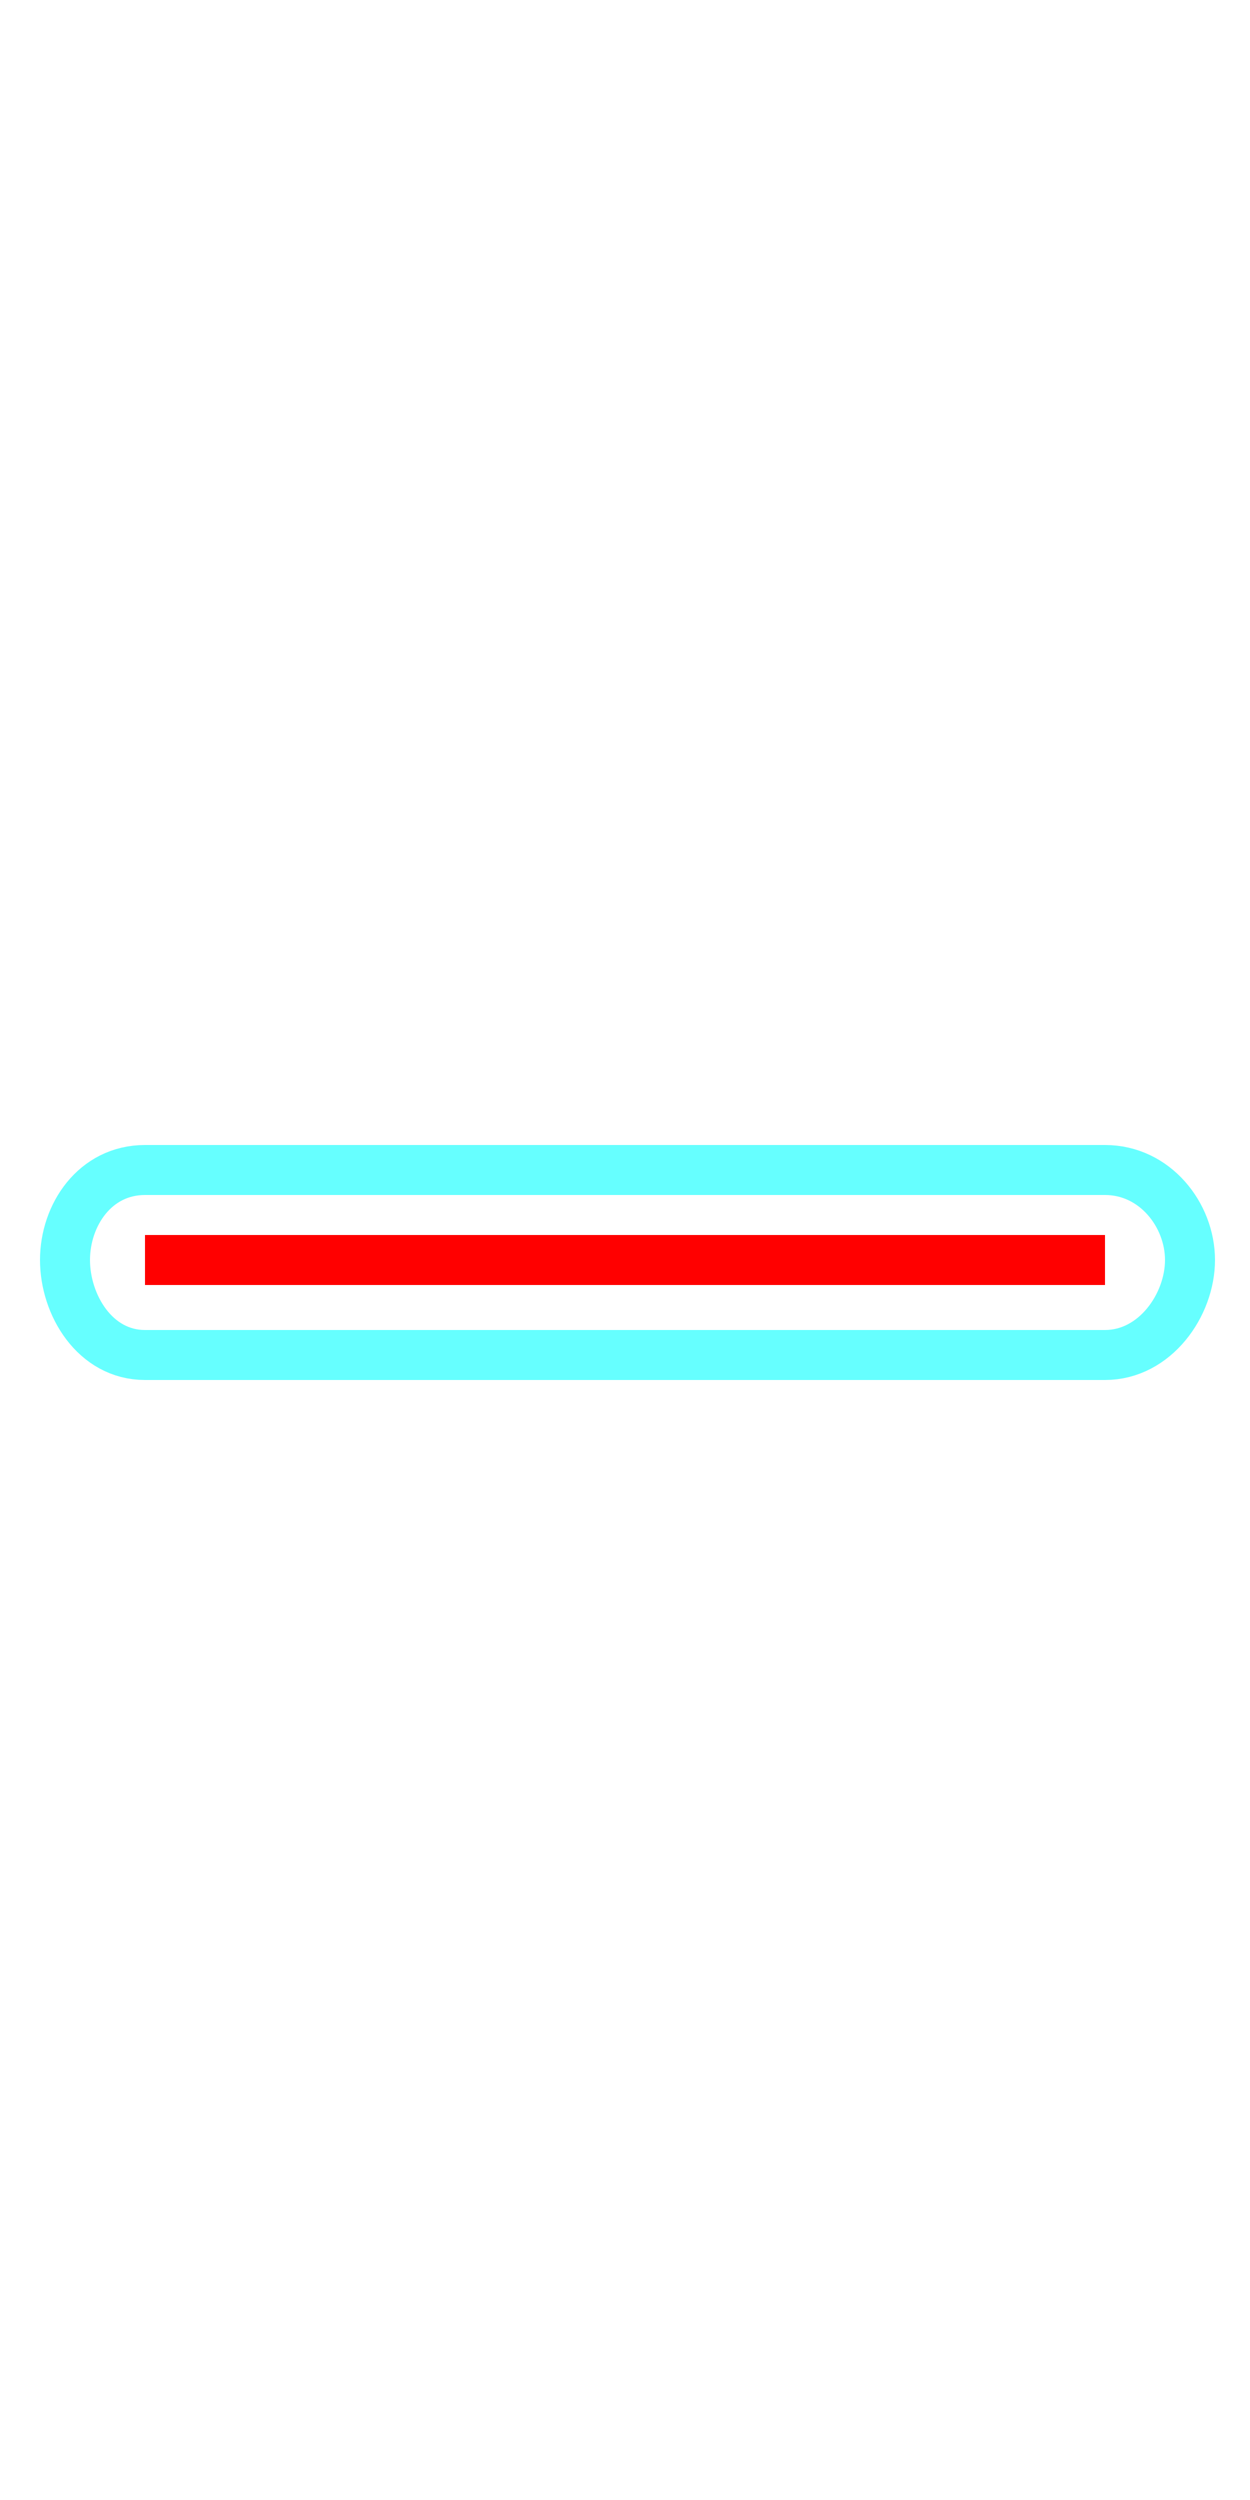 <?xml version='1.0' encoding='utf8'?>
<svg viewBox="0.0 -6.0 25.0 50.0" version="1.1" xmlns="http://www.w3.org/2000/svg">
<rect x="0.0" y="-6.0" width="25.0" height="50.0" fill="#333333" stroke="none"/>
<rect x="-1000" y="-1000" width="2000" height="2000" stroke="white" fill="white"/>
<g style="fill:none;stroke:rgba(255, 0, 0, 1);  stroke-width:1"><path d="M 22.1 -18.8 L 2.9 -18.8" transform="translate(0.0 38.0)" />
</g>
<g style="fill:none;stroke:rgba(0, 255, 255, 0.6);  stroke-width:1">
<path d="M 2.9 -20.6 L 22.1 -20.6 C 23.1 -20.6 23.8 -19.7 23.8 -18.8 C 23.8 -17.9 23.1 -16.9 22.1 -16.9 L 2.9 -16.9 C 1.9 -16.9 1.3 -17.9 1.3 -18.8 C 1.3 -19.7 1.9 -20.6 2.9 -20.6 Z" transform="translate(0.0 38.0)" />
</g>
</svg>